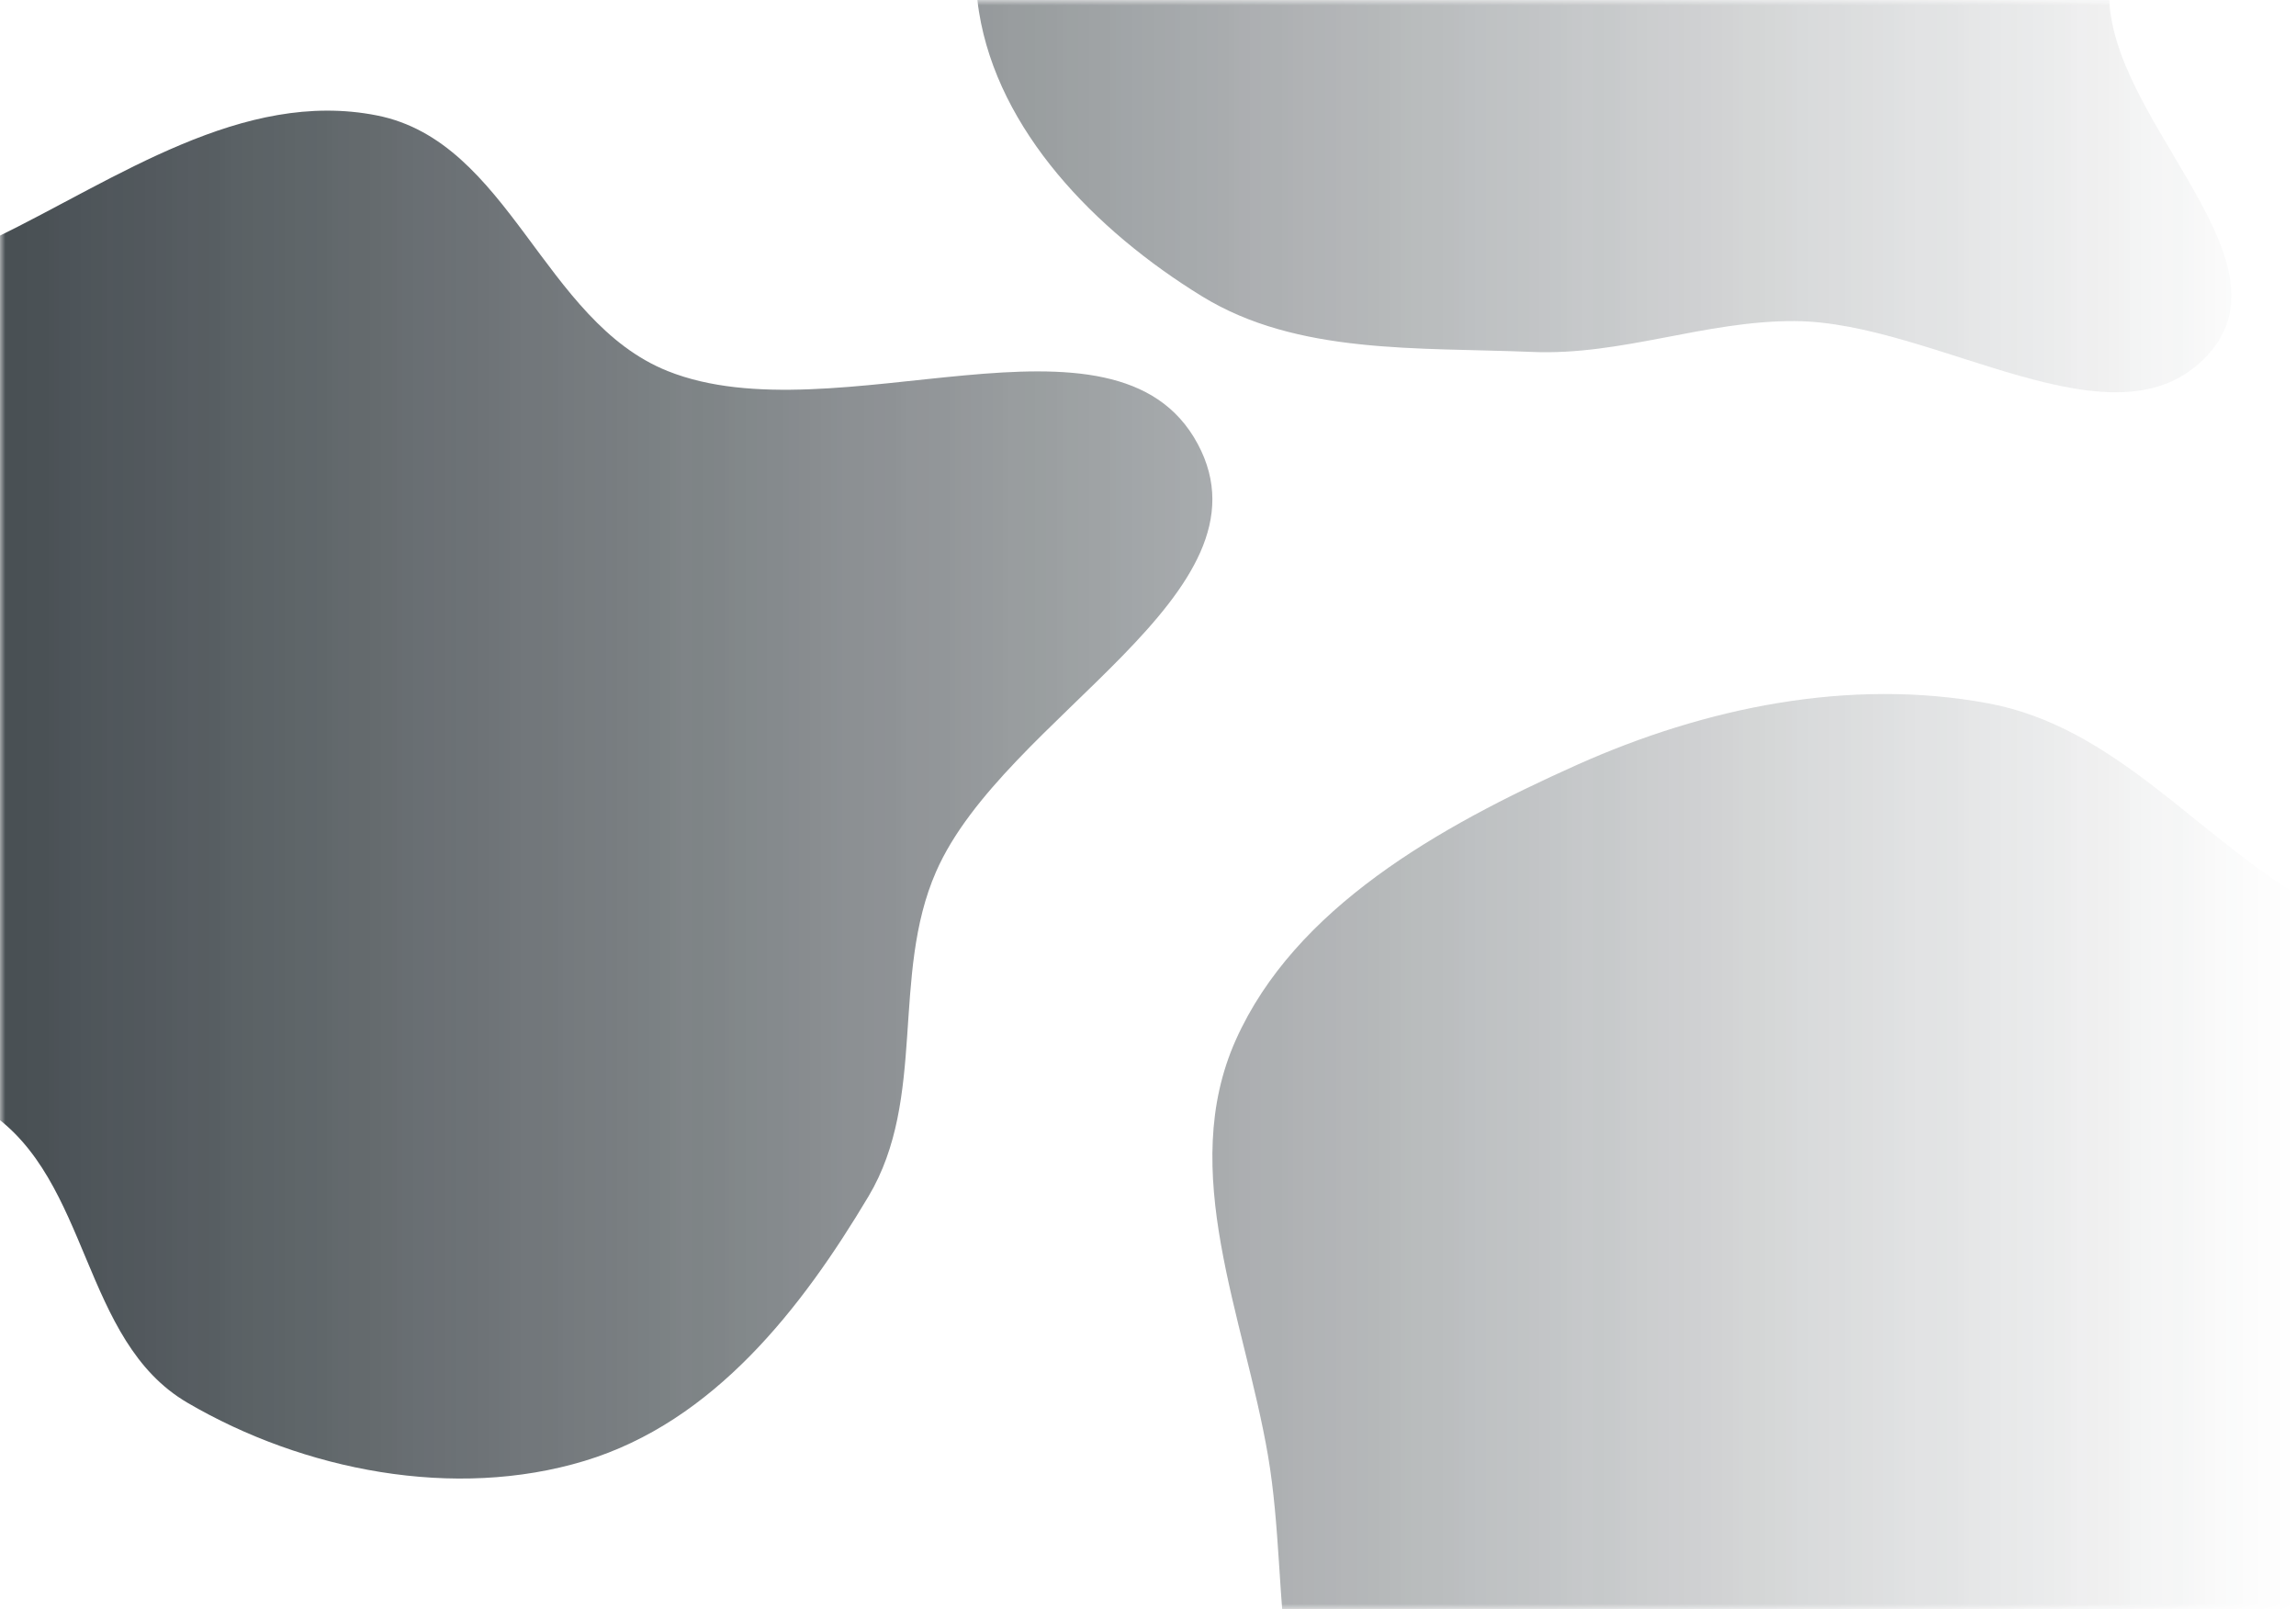 <svg width="214" height="150" viewBox="0 0 214 150" fill="none" xmlns="http://www.w3.org/2000/svg">
<g opacity="0.89">
<mask id="mask0_1042_9117" style="mask-type:alpha" maskUnits="userSpaceOnUse" x="0" y="0" width="214" height="150">
<path d="M0 15C0 6.716 6.716 3.05176e-05 15 3.05176e-05H214V150H15C6.716 150 0 143.284 0 135V15Z" fill="url(#paint0_linear_1042_9117)"/>
</mask>
<g mask="url(#mask0_1042_9117)">
<path fill-rule="evenodd" clip-rule="evenodd" d="M35.127 10.759C47.486 13.203 50.613 29.936 62.232 34.586C77.861 40.842 103.997 27.129 111.638 41.383C119.128 55.355 93.578 66.779 87.246 81.249C83 90.951 86.408 102.358 80.949 111.51C74.752 121.901 66.559 132.51 54.492 136.165C42.355 139.841 28.28 137.076 17.459 130.739C7.567 124.947 8.459 109.997 -1.037 103.648C-15.581 93.922 -41.598 100.539 -49.906 85.694C-57.286 72.509 -43.508 56.511 -34.147 44.488C-25.869 33.857 -12.907 28.249 -0.459 22.188C10.901 16.657 22.606 8.283 35.127 10.759Z" fill="#30383D"/>
<path fill-rule="evenodd" clip-rule="evenodd" d="M155.501 -55.523C167.807 -55.745 180.08 -64.1 191.411 -59.618C202.96 -55.048 212.887 -44.058 213.952 -32.399C215.017 -20.73 198.128 -13.614 196.672 -1.981C195.145 10.218 214.333 23.793 205.753 33.11C197.192 42.406 180.424 29.992 167.285 29.928C158.893 29.887 151.196 33.153 142.812 32.803C132.184 32.359 120.924 33.082 112.04 27.622C102.036 21.474 93.032 12.164 91.248 1.114C89.462 -9.95 97.74 -19.806 102.739 -29.976C107.73 -40.13 109.843 -53.192 120.473 -58.339C131.089 -63.479 143.542 -55.308 155.501 -55.523Z" fill="#30383D"/>
<path fill-rule="evenodd" clip-rule="evenodd" d="M185.312 65.555C197.174 67.758 204.679 77.877 214.908 83.885C225.248 89.958 238.394 91.965 245.751 101.051C253.882 111.093 259.961 124.029 257.412 136.376C254.883 148.624 240.04 154.476 232.583 164.84C223.651 177.252 225.06 199.752 209.409 203.086C193.376 206.501 184.282 184.066 169.011 178.379C155.965 173.521 138.574 181.58 128.141 172.821C117.757 164.102 120.386 148.562 118.191 135.71C115.961 122.647 109.721 109.146 115.183 96.934C120.687 84.628 134.097 77.057 147.008 71.28C158.903 65.957 172.368 63.153 185.312 65.555Z" fill="#30383D"/>
</g>
</g>
<defs>
<linearGradient id="paint0_linear_1042_9117" x1="0" y1="150" x2="214" y2="150" gradientUnits="userSpaceOnUse">
<stop stop-color="#6F797F"/>
<stop offset="1" stop-color="#6F797F" stop-opacity="0"/>
</linearGradient>
</defs>
</svg>

